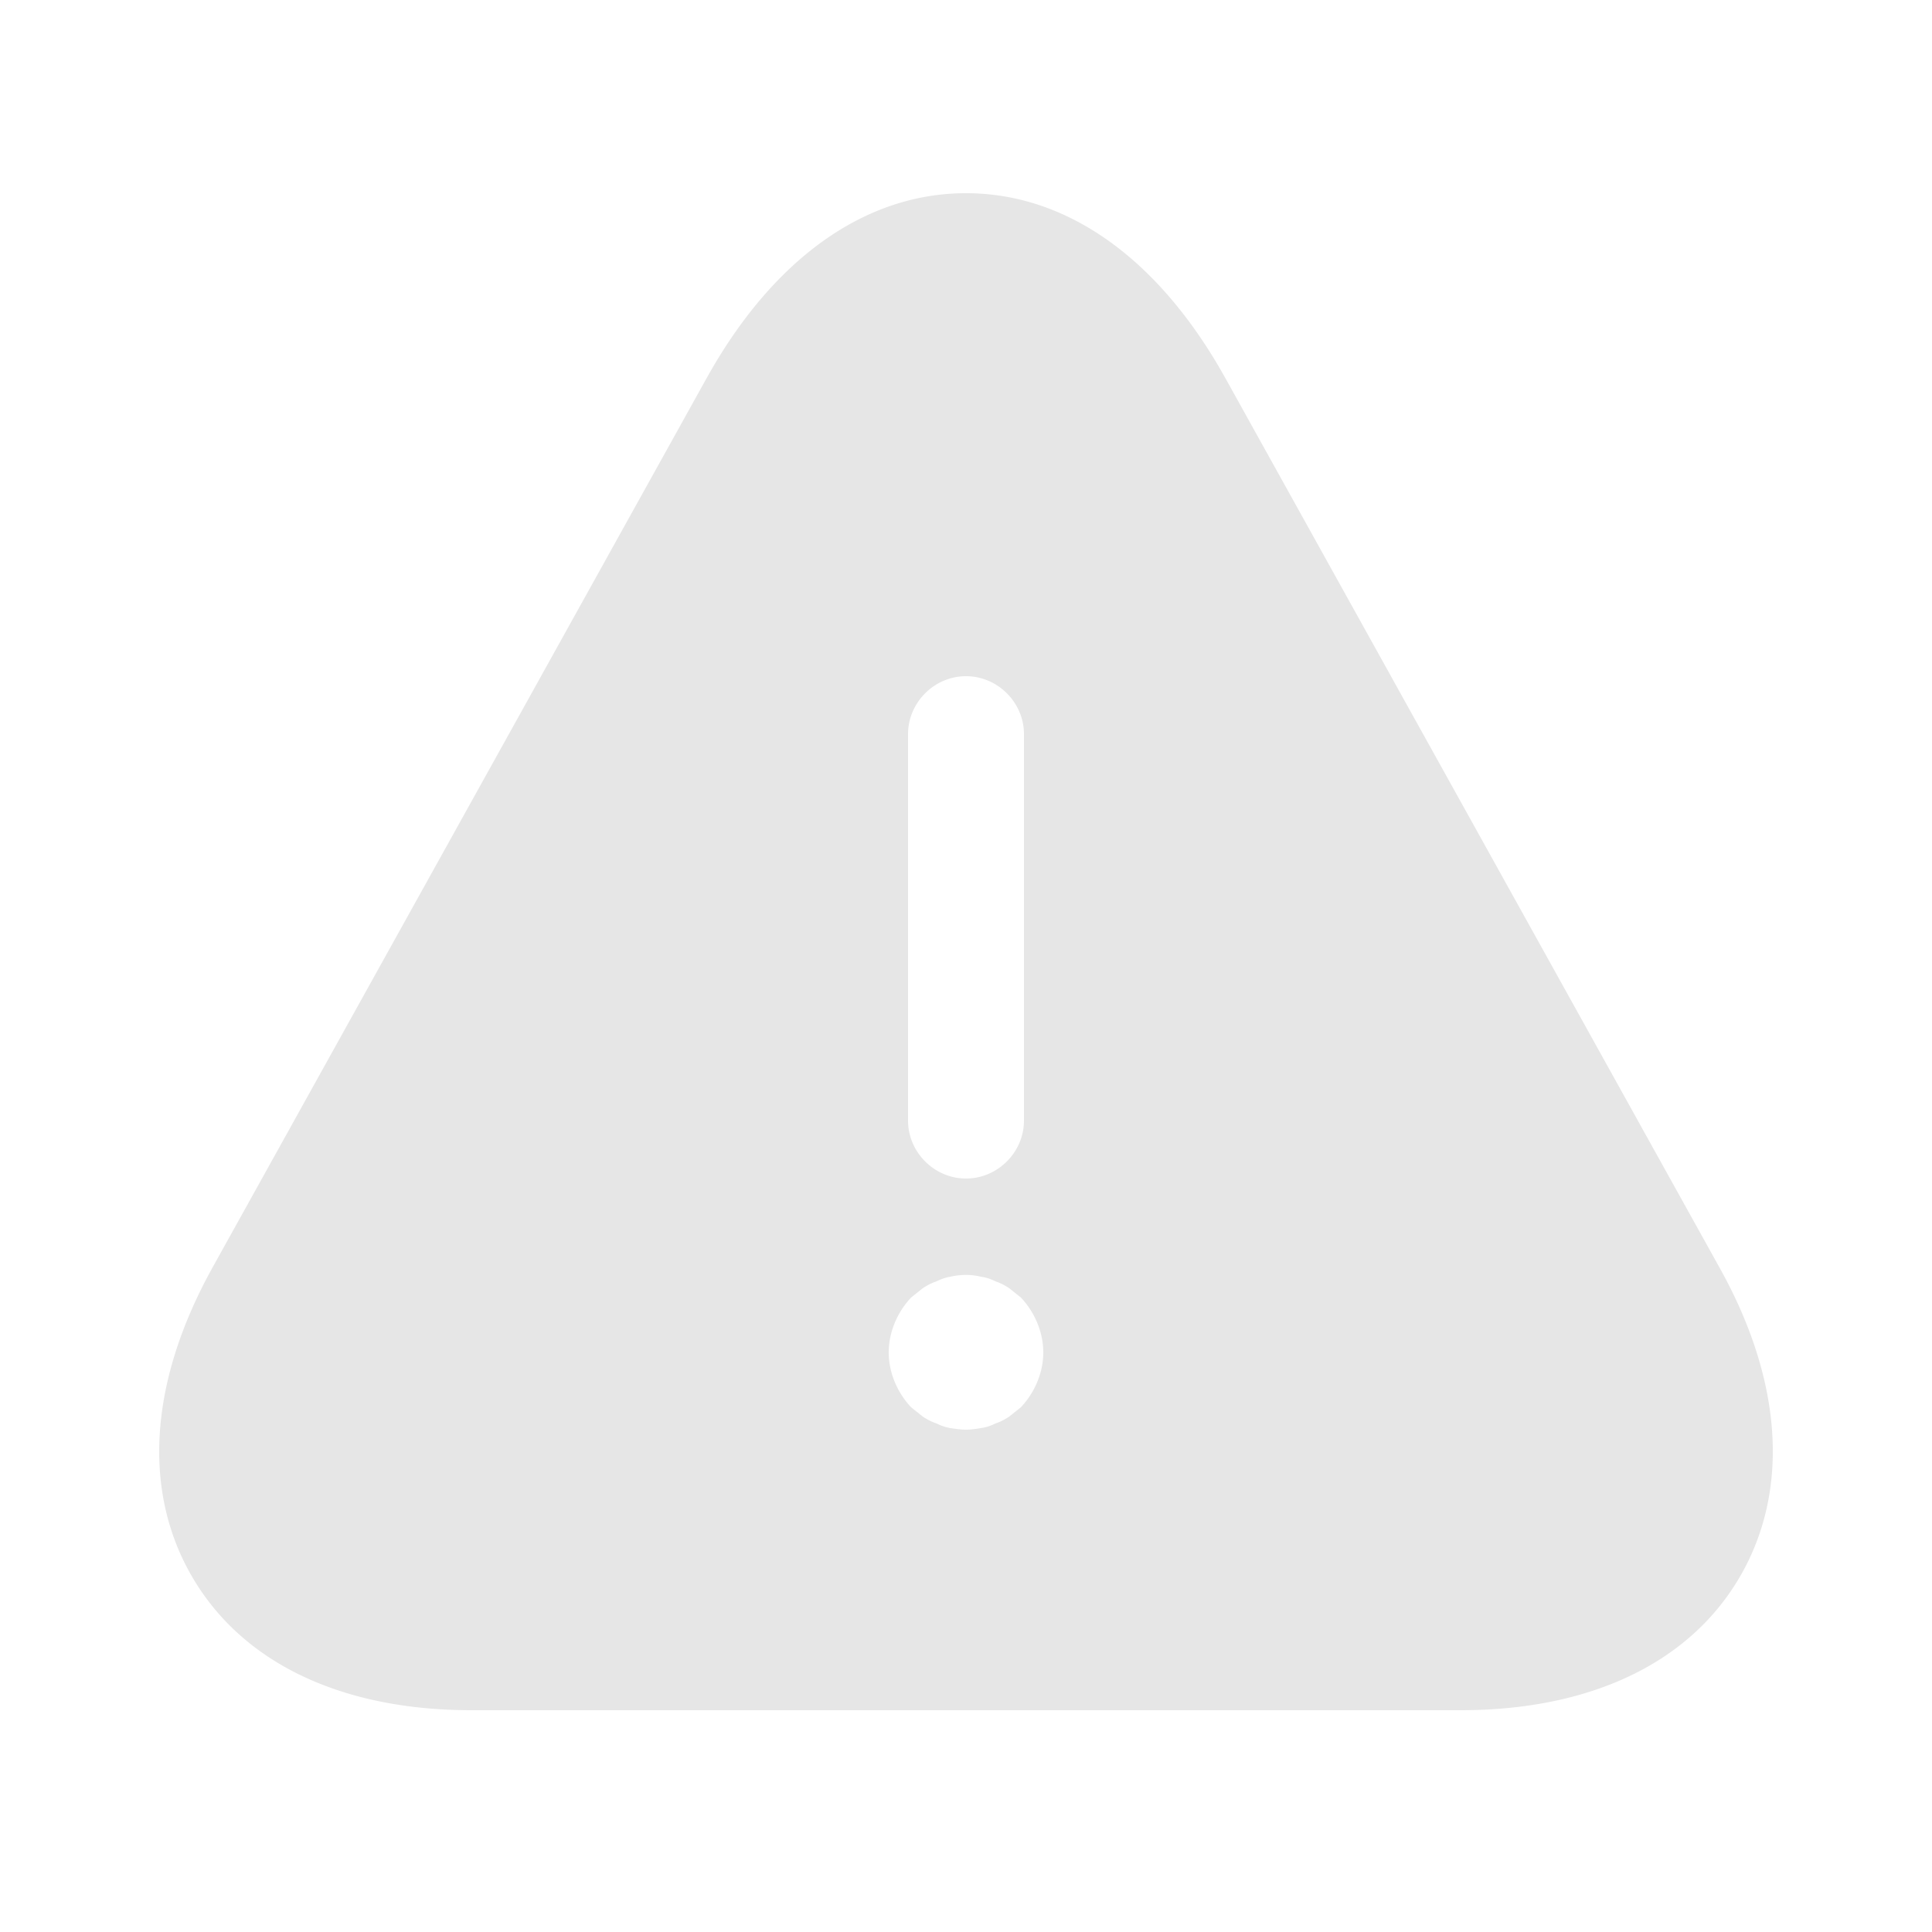 <?xml version="1.0" standalone="no"?><!DOCTYPE svg PUBLIC "-//W3C//DTD SVG 1.1//EN" "http://www.w3.org/Graphics/SVG/1.1/DTD/svg11.dtd"><svg t="1740323817712" class="icon" viewBox="0 0 1024 1024" version="1.1" xmlns="http://www.w3.org/2000/svg" p-id="2125" xmlns:xlink="http://www.w3.org/1999/xlink" width="32" height="32"><path d="M911.77 672.563L649.626 200.704C614.4 137.216 565.658 102.4 512 102.4s-102.4 34.816-137.626 98.304l-262.144 471.859c-33.178 60.211-36.864 117.965-10.24 163.43 26.624 45.466 79.053 70.451 147.866 70.451h524.288c68.813 0 121.242-24.986 147.866-70.451 26.624-45.466 22.938-103.629-10.24-163.43zM481.28 389.12c0-16.794 13.926-30.72 30.72-30.72s30.72 13.926 30.72 30.72v204.8c0 16.794-13.926 30.72-30.72 30.72s-30.72-13.926-30.72-30.72v-204.8z m59.802 356.762l-6.144 4.915c-2.458 1.638-4.915 2.867-7.373 3.686-2.458 1.229-4.915 2.048-7.782 2.458-2.458 0.41-5.325 0.819-7.782 0.819s-5.325-0.41-8.192-0.819a26.051 26.051 0 0 1-7.373-2.458 31.007 31.007 0 0 1-7.373-3.686l-6.144-4.915c-7.373-7.782-11.878-18.432-11.878-29.082 0-10.65 4.506-21.299 11.878-29.082l6.144-4.915c2.458-1.638 4.915-2.867 7.373-3.686 2.458-1.229 4.915-2.048 7.373-2.458 5.325-1.229 11.059-1.229 15.974 0 2.867 0.41 5.325 1.229 7.782 2.458 2.458 0.819 4.915 2.048 7.373 3.686l6.144 4.915c7.373 7.782 11.878 18.432 11.878 29.082 0 10.65-4.506 21.299-11.878 29.082z" fill="#e6e6e6" p-id="2126"></path></svg>